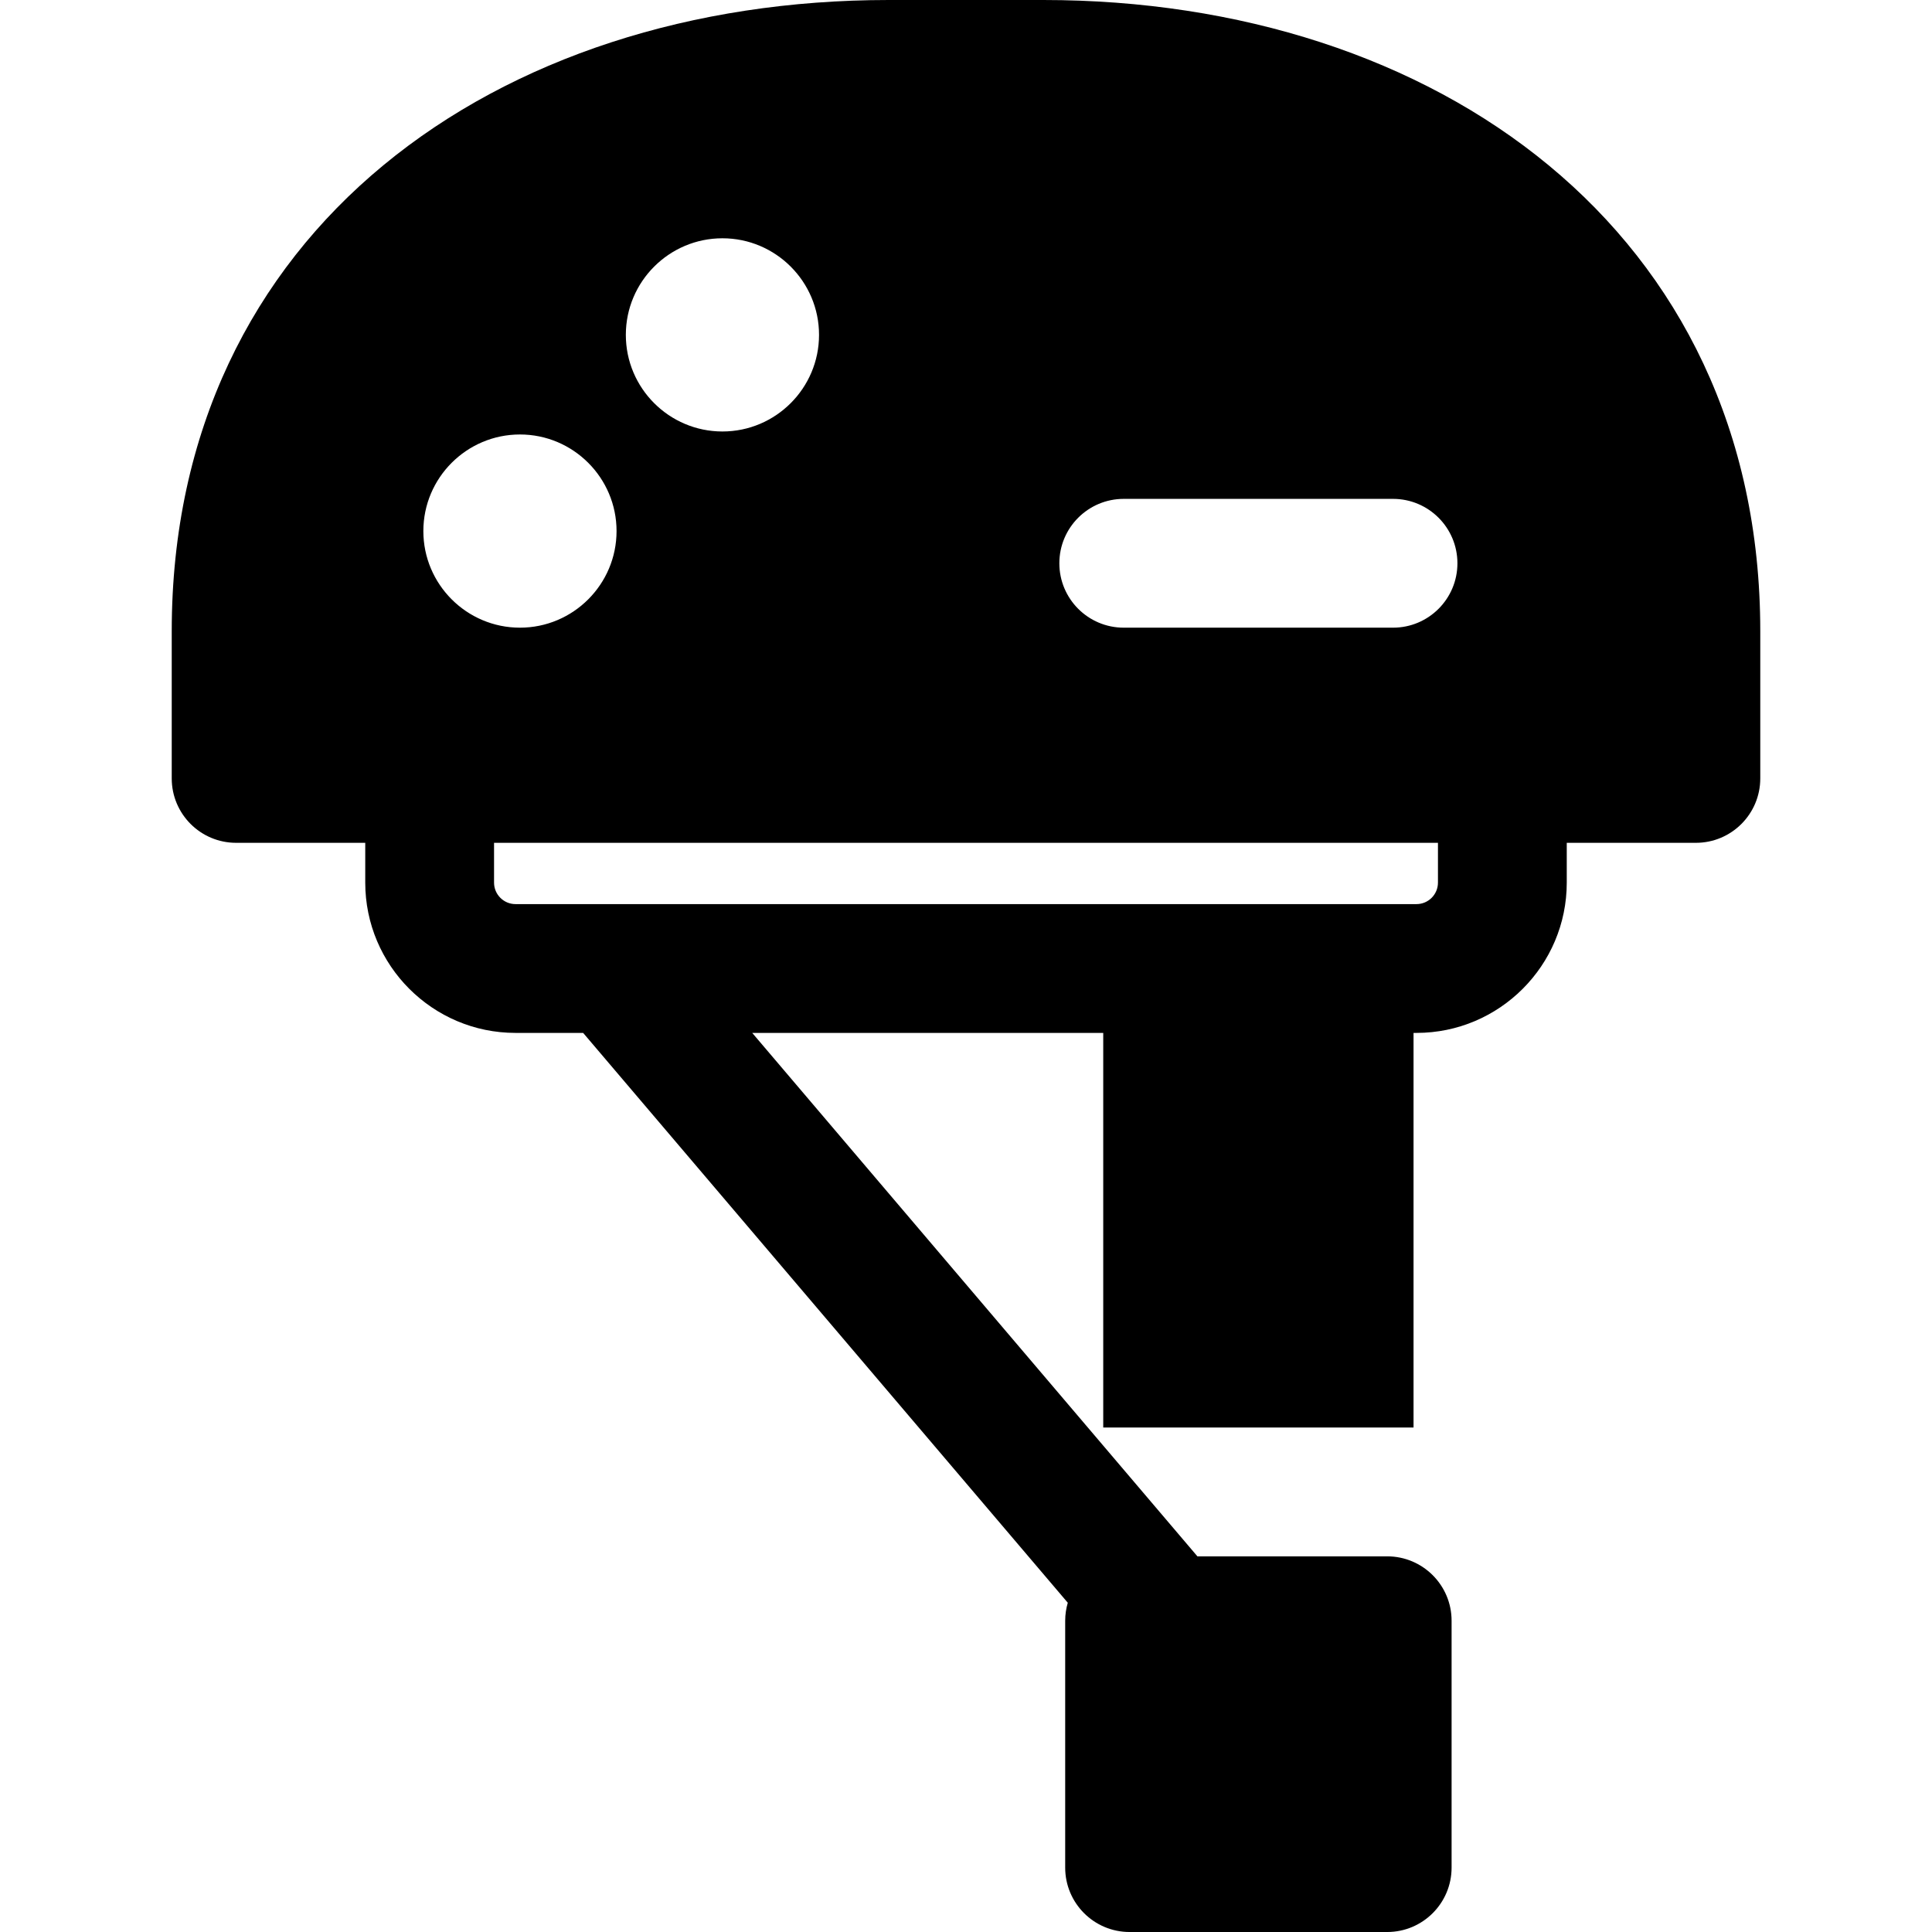<?xml version="1.0" encoding="iso-8859-1"?>
<!-- Generator: Adobe Illustrator 19.0.0, SVG Export Plug-In . SVG Version: 6.00 Build 0)  -->
<svg xmlns="http://www.w3.org/2000/svg" xmlns:xlink="http://www.w3.org/1999/xlink" version="1.1" id="Layer_1" x="0px" y="0px" viewBox="0 0 512 512" style="enable-background:new 0 0 512 512;" xml:space="preserve">
<g>
	<g>
		<path d="M276.502,0h-41.003C131.706,0,45.511,61.079,45.511,167.231v39.058c0,9.425,7.641,17.067,17.067,17.067h34.216v10.553    c0,21.958,17.864,39.822,39.822,39.822h17.922l128.435,151.012c-0.44,1.516-0.688,3.113-0.688,4.77v65.422    c0,9.425,7.641,17.067,17.067,17.067h68.267c9.425,0,17.067-7.641,17.067-17.067v-65.421c0-9.425-7.641-17.067-17.067-17.067    h-50.294L199.348,273.731h93.021v104.581c0.001,0,82.233,0,82.233,0V273.731h0.782c21.958,0,39.822-17.864,39.822-39.822v-10.553    h34.216c9.425,0,17.067-7.641,17.067-17.067v-39.059C466.489,61.136,380.356,0,276.502,0z M191.453,63.147    c14.116,0,25.6,11.485,25.6,25.6c0,14.115-11.484,25.6-25.6,25.6c-14.116,0-25.6-11.485-25.6-25.6    C165.853,74.631,177.336,63.147,191.453,63.147z M112.193,140.741c0-14.115,11.485-25.6,25.6-25.6c14.116,0,25.6,11.485,25.6,25.6    s-11.484,25.6-25.6,25.6S112.193,154.856,112.193,140.741z M381.073,233.909c0,3.137-2.552,5.689-5.689,5.689    c-7.914,0-230.838,0-238.767,0c-3.137,0-5.689-2.552-5.689-5.689v-10.553h250.145V233.909z M369.165,166.341h-71.359    c-9.425,0-17.067-7.641-17.067-17.067s7.641-17.067,17.067-17.067h71.359c9.425,0,17.067,7.641,17.067,17.067    S378.59,166.341,369.165,166.341z"/>
	</g>
</g>
<g>
</g>
<g>
</g>
<g>
</g>
<g>
</g>
<g>
</g>
<g>
</g>
<g>
</g>
<g>
</g>
<g>
</g>
<g>
</g>
<g>
</g>
<g>
</g>
<g>
</g>
<g>
</g>
<g>
</g>
</svg>
